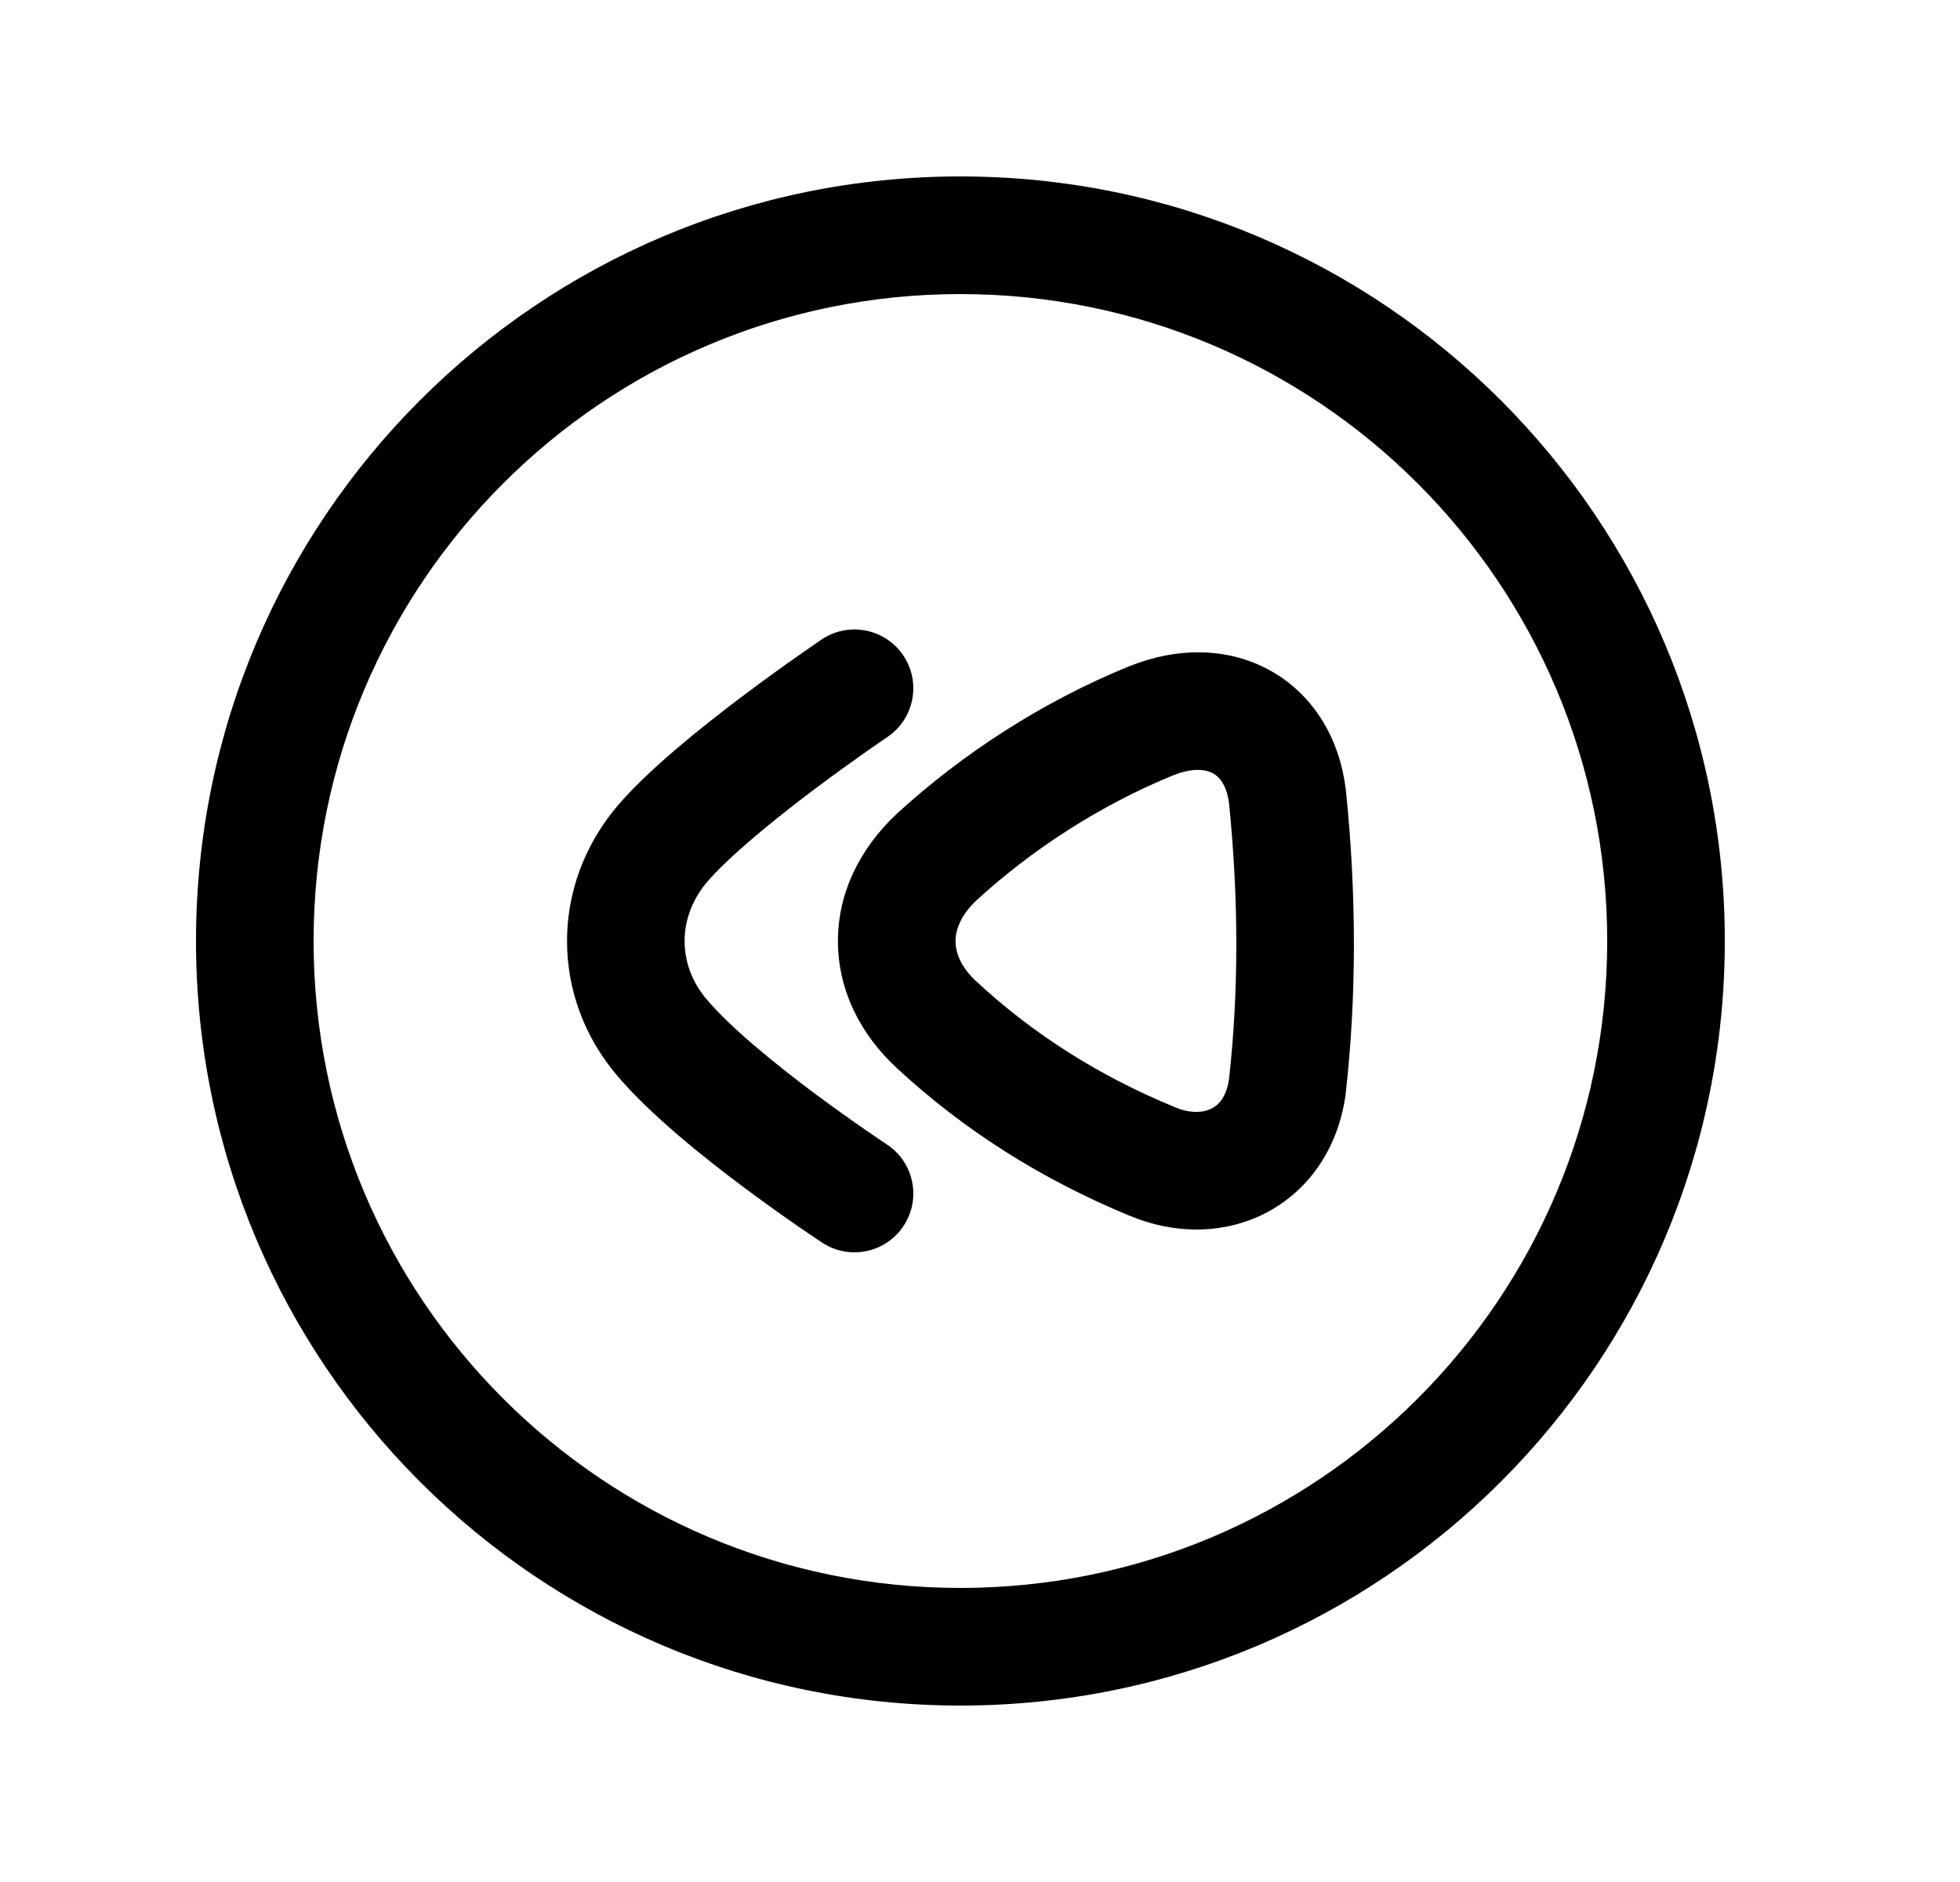 <svg width="25" height="24" viewBox="0 0 25 24" fill="none" xmlns="http://www.w3.org/2000/svg">
<path fill-rule="evenodd" clip-rule="evenodd" d="M12.25 3.75C7.693 3.75 4 7.444 4 12C4 16.557 7.693 20.25 12.25 20.25C16.807 20.25 20.5 16.557 20.5 12C20.5 7.444 16.807 3.75 12.25 3.75ZM2.5 12C2.5 6.616 6.865 2.25 12.25 2.25C17.635 2.25 22 6.616 22 12C22 17.385 17.635 21.75 12.25 21.75C6.865 21.75 2.5 17.385 2.5 12Z" fill="black"/>
<path fill-rule="evenodd" clip-rule="evenodd" d="M14.969 9.885C14.021 10.272 13.155 10.841 12.463 11.474C12.246 11.676 12.187 11.866 12.188 12.004C12.188 12.145 12.25 12.33 12.46 12.522L12.464 12.525L12.464 12.525C13.191 13.198 14.03 13.725 14.976 14.115L14.982 14.118L14.982 14.118C15.202 14.211 15.366 14.183 15.459 14.134C15.541 14.091 15.645 13.992 15.677 13.756C15.799 12.66 15.802 11.48 15.676 10.24C15.645 10.002 15.545 9.903 15.475 9.863C15.402 9.822 15.242 9.778 14.969 9.885ZM16.216 8.559C16.764 8.87 17.087 9.428 17.165 10.062L17.167 10.079C17.305 11.422 17.302 12.716 17.166 13.931L17.165 13.944L17.165 13.944C17.077 14.617 16.715 15.166 16.161 15.46C15.618 15.747 14.977 15.744 14.4 15.5C13.304 15.047 12.312 14.428 11.446 13.627C10.976 13.197 10.691 12.63 10.688 12.012C10.684 11.392 10.966 10.817 11.444 10.373L11.448 10.369L11.448 10.369C12.264 9.623 13.282 8.953 14.406 8.495L14.412 8.493L14.412 8.493C15.021 8.251 15.671 8.25 16.216 8.559Z" fill="black"/>
<path fill-rule="evenodd" clip-rule="evenodd" d="M11.318 9.399L11.314 9.402L11.301 9.411L11.246 9.448C11.198 9.481 11.128 9.53 11.042 9.59C10.87 9.711 10.633 9.88 10.377 10.073C9.847 10.472 9.297 10.924 9.017 11.249C8.631 11.709 8.644 12.312 9.015 12.746L9.018 12.749C9.315 13.1 9.866 13.552 10.389 13.943C10.642 14.131 10.874 14.295 11.042 14.411C11.127 14.469 11.195 14.515 11.241 14.547L11.294 14.582L11.307 14.591L11.31 14.593C11.31 14.593 11.31 14.593 11.31 14.593C11.657 14.82 11.754 15.286 11.526 15.632C11.299 15.978 10.834 16.074 10.488 15.847L10.899 15.22C10.488 15.847 10.488 15.847 10.488 15.847L10.481 15.843L10.465 15.832L10.405 15.792C10.354 15.758 10.28 15.708 10.19 15.646C10.011 15.522 9.763 15.347 9.492 15.145C8.968 14.754 8.293 14.213 7.874 13.719C7.027 12.727 7.011 11.303 7.872 10.281L7.876 10.276C8.274 9.811 8.95 9.27 9.475 8.875C9.748 8.67 9.998 8.49 10.18 8.363C10.271 8.299 10.345 8.247 10.397 8.212L10.458 8.17L10.474 8.159L10.48 8.155C10.48 8.155 10.48 8.155 10.899 8.777L10.48 8.155C10.823 7.924 11.29 8.015 11.521 8.358C11.753 8.702 11.662 9.168 11.318 9.399Z" fill="black"/>
</svg>